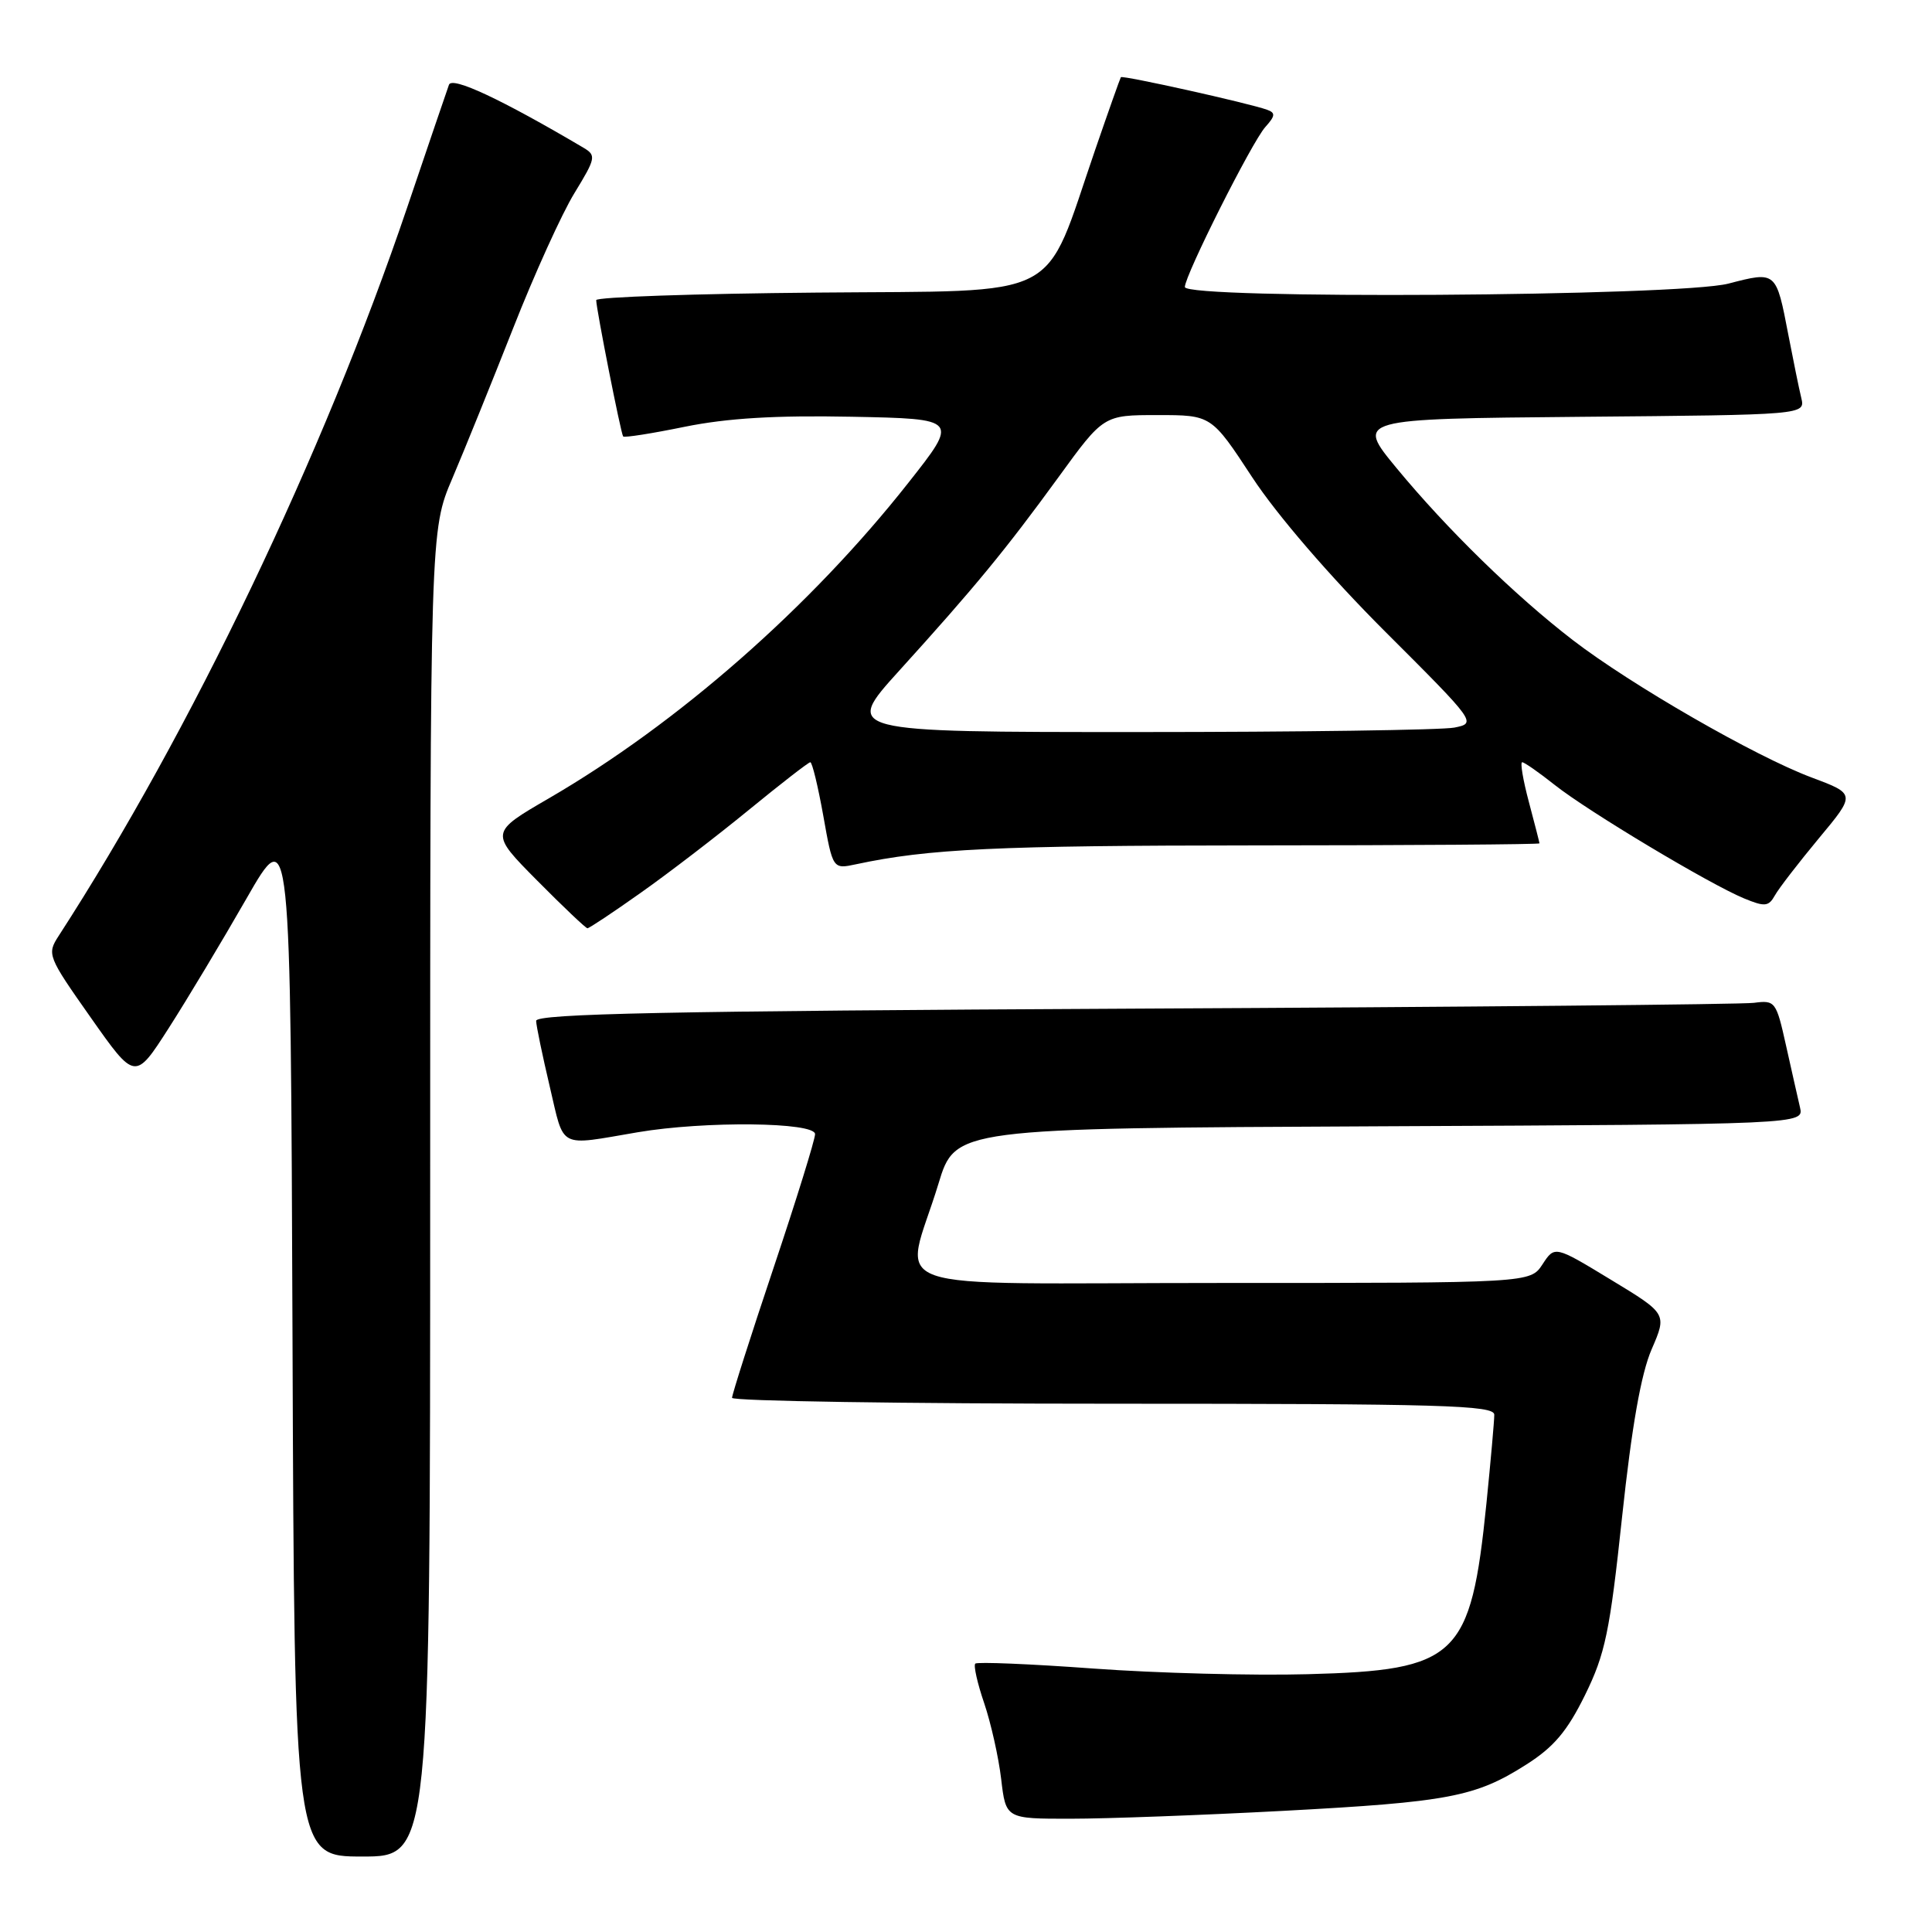 <?xml version="1.0" encoding="UTF-8" standalone="no"?>
<!DOCTYPE svg PUBLIC "-//W3C//DTD SVG 1.1//EN" "http://www.w3.org/Graphics/SVG/1.1/DTD/svg11.dtd" >
<svg xmlns="http://www.w3.org/2000/svg" xmlns:xlink="http://www.w3.org/1999/xlink" version="1.1" viewBox="0 0 256 256">
 <g >
 <path fill="currentColor"
d=" M 57.00 158.13 C 57.00 70.26 57.00 70.26 59.94 63.38 C 61.55 59.60 65.17 50.65 67.99 43.50 C 70.80 36.35 74.46 28.28 76.12 25.58 C 78.95 20.95 79.02 20.59 77.32 19.58 C 66.45 13.16 59.90 10.09 59.49 11.23 C 59.24 11.93 56.74 19.25 53.95 27.50 C 42.86 60.23 25.31 96.92 7.78 124.00 C 6.20 126.44 6.30 126.70 12.03 134.84 C 17.90 143.18 17.90 143.18 22.35 136.24 C 24.80 132.42 29.43 124.70 32.65 119.08 C 38.50 108.87 38.50 108.87 38.76 177.44 C 39.01 246.00 39.01 246.00 48.01 246.00 C 57.00 246.00 57.00 246.00 57.00 158.13 Z  M 170.00 239.95 C 191.93 238.78 195.51 238.10 202.23 233.82 C 205.89 231.50 207.66 229.40 210.02 224.61 C 212.70 219.16 213.31 216.25 214.94 200.95 C 216.22 188.99 217.45 182.02 218.85 178.79 C 220.89 174.08 220.89 174.08 213.45 169.57 C 206.01 165.05 206.01 165.05 204.39 167.53 C 202.77 170.00 202.77 170.00 161.81 170.00 C 115.07 170.00 119.84 171.68 124.35 156.85 C 126.58 149.50 126.58 149.50 182.81 149.24 C 239.03 148.98 239.03 148.98 238.51 146.74 C 238.22 145.51 237.39 141.80 236.65 138.50 C 235.36 132.70 235.22 132.51 232.41 132.88 C 230.81 133.09 193.84 133.44 150.25 133.65 C 88.50 133.96 71.01 134.32 71.04 135.27 C 71.06 135.95 71.88 139.88 72.85 144.00 C 74.82 152.35 73.85 151.84 84.50 150.03 C 93.40 148.52 108.00 148.68 108.00 150.28 C 108.00 150.99 105.53 158.96 102.50 168.00 C 99.47 177.04 97.00 184.78 97.00 185.22 C 97.00 185.65 119.72 186.00 147.50 186.00 C 191.12 186.00 198.00 186.20 198.00 187.46 C 198.00 188.26 197.53 193.55 196.96 199.21 C 194.88 219.64 193.12 221.32 173.27 221.84 C 166.00 222.04 153.21 221.70 144.86 221.09 C 136.52 220.48 129.48 220.19 129.23 220.44 C 128.98 220.69 129.51 223.05 130.41 225.68 C 131.30 228.31 132.32 232.84 132.66 235.73 C 133.28 241.00 133.28 241.00 141.89 240.99 C 146.62 240.99 159.28 240.52 170.00 239.95 Z  M 84.87 118.32 C 88.52 115.75 94.97 110.80 99.22 107.32 C 103.46 103.85 107.13 101.00 107.37 101.00 C 107.62 101.00 108.39 104.19 109.09 108.09 C 110.35 115.18 110.35 115.18 113.43 114.52 C 123.01 112.47 132.09 112.04 166.25 112.02 C 187.01 112.01 203.99 111.89 203.99 111.75 C 203.98 111.61 203.35 109.14 202.58 106.25 C 201.81 103.36 201.41 101.00 201.70 101.00 C 201.98 101.00 203.92 102.35 206.01 104.01 C 210.41 107.50 226.50 117.14 231.09 119.04 C 233.85 120.18 234.35 120.13 235.18 118.65 C 235.70 117.71 238.33 114.31 241.01 111.08 C 245.90 105.21 245.90 105.21 240.02 103.01 C 232.59 100.23 216.12 90.75 208.40 84.81 C 200.74 78.91 191.75 70.14 185.03 62.00 C 179.67 55.50 179.67 55.50 209.44 55.23 C 239.21 54.97 239.21 54.97 238.68 52.73 C 238.38 51.51 237.62 47.75 236.97 44.39 C 235.34 35.90 235.38 35.93 229.02 37.58 C 222.48 39.28 157.00 39.69 157.00 38.03 C 157.00 36.48 165.91 18.76 167.67 16.82 C 168.99 15.35 169.03 14.95 167.89 14.54 C 165.48 13.67 148.72 9.94 148.52 10.23 C 148.42 10.38 146.89 14.69 145.13 19.81 C 138.12 40.16 141.43 38.46 108.24 38.77 C 92.16 38.91 79.00 39.36 79.00 39.77 C 79.00 40.90 82.27 57.46 82.57 57.83 C 82.71 58.02 86.39 57.44 90.73 56.55 C 96.35 55.41 102.75 55.02 112.84 55.22 C 127.05 55.50 127.05 55.50 120.34 64.00 C 107.38 80.44 89.83 95.84 72.75 105.77 C 64.89 110.33 64.89 110.33 71.17 116.67 C 74.62 120.15 77.62 123.00 77.84 123.00 C 78.07 123.00 81.23 120.90 84.87 118.32 Z  M 119.14 88.88 C 129.20 77.78 133.23 72.88 140.24 63.25 C 146.23 55.00 146.23 55.00 153.38 55.00 C 160.52 55.00 160.52 55.00 165.93 63.25 C 169.19 68.22 176.18 76.33 183.51 83.66 C 195.62 95.75 195.66 95.82 192.71 96.41 C 191.08 96.73 172.21 97.00 150.77 97.00 C 111.79 97.00 111.79 97.00 119.14 88.88 Z "/>
</g>
</svg>